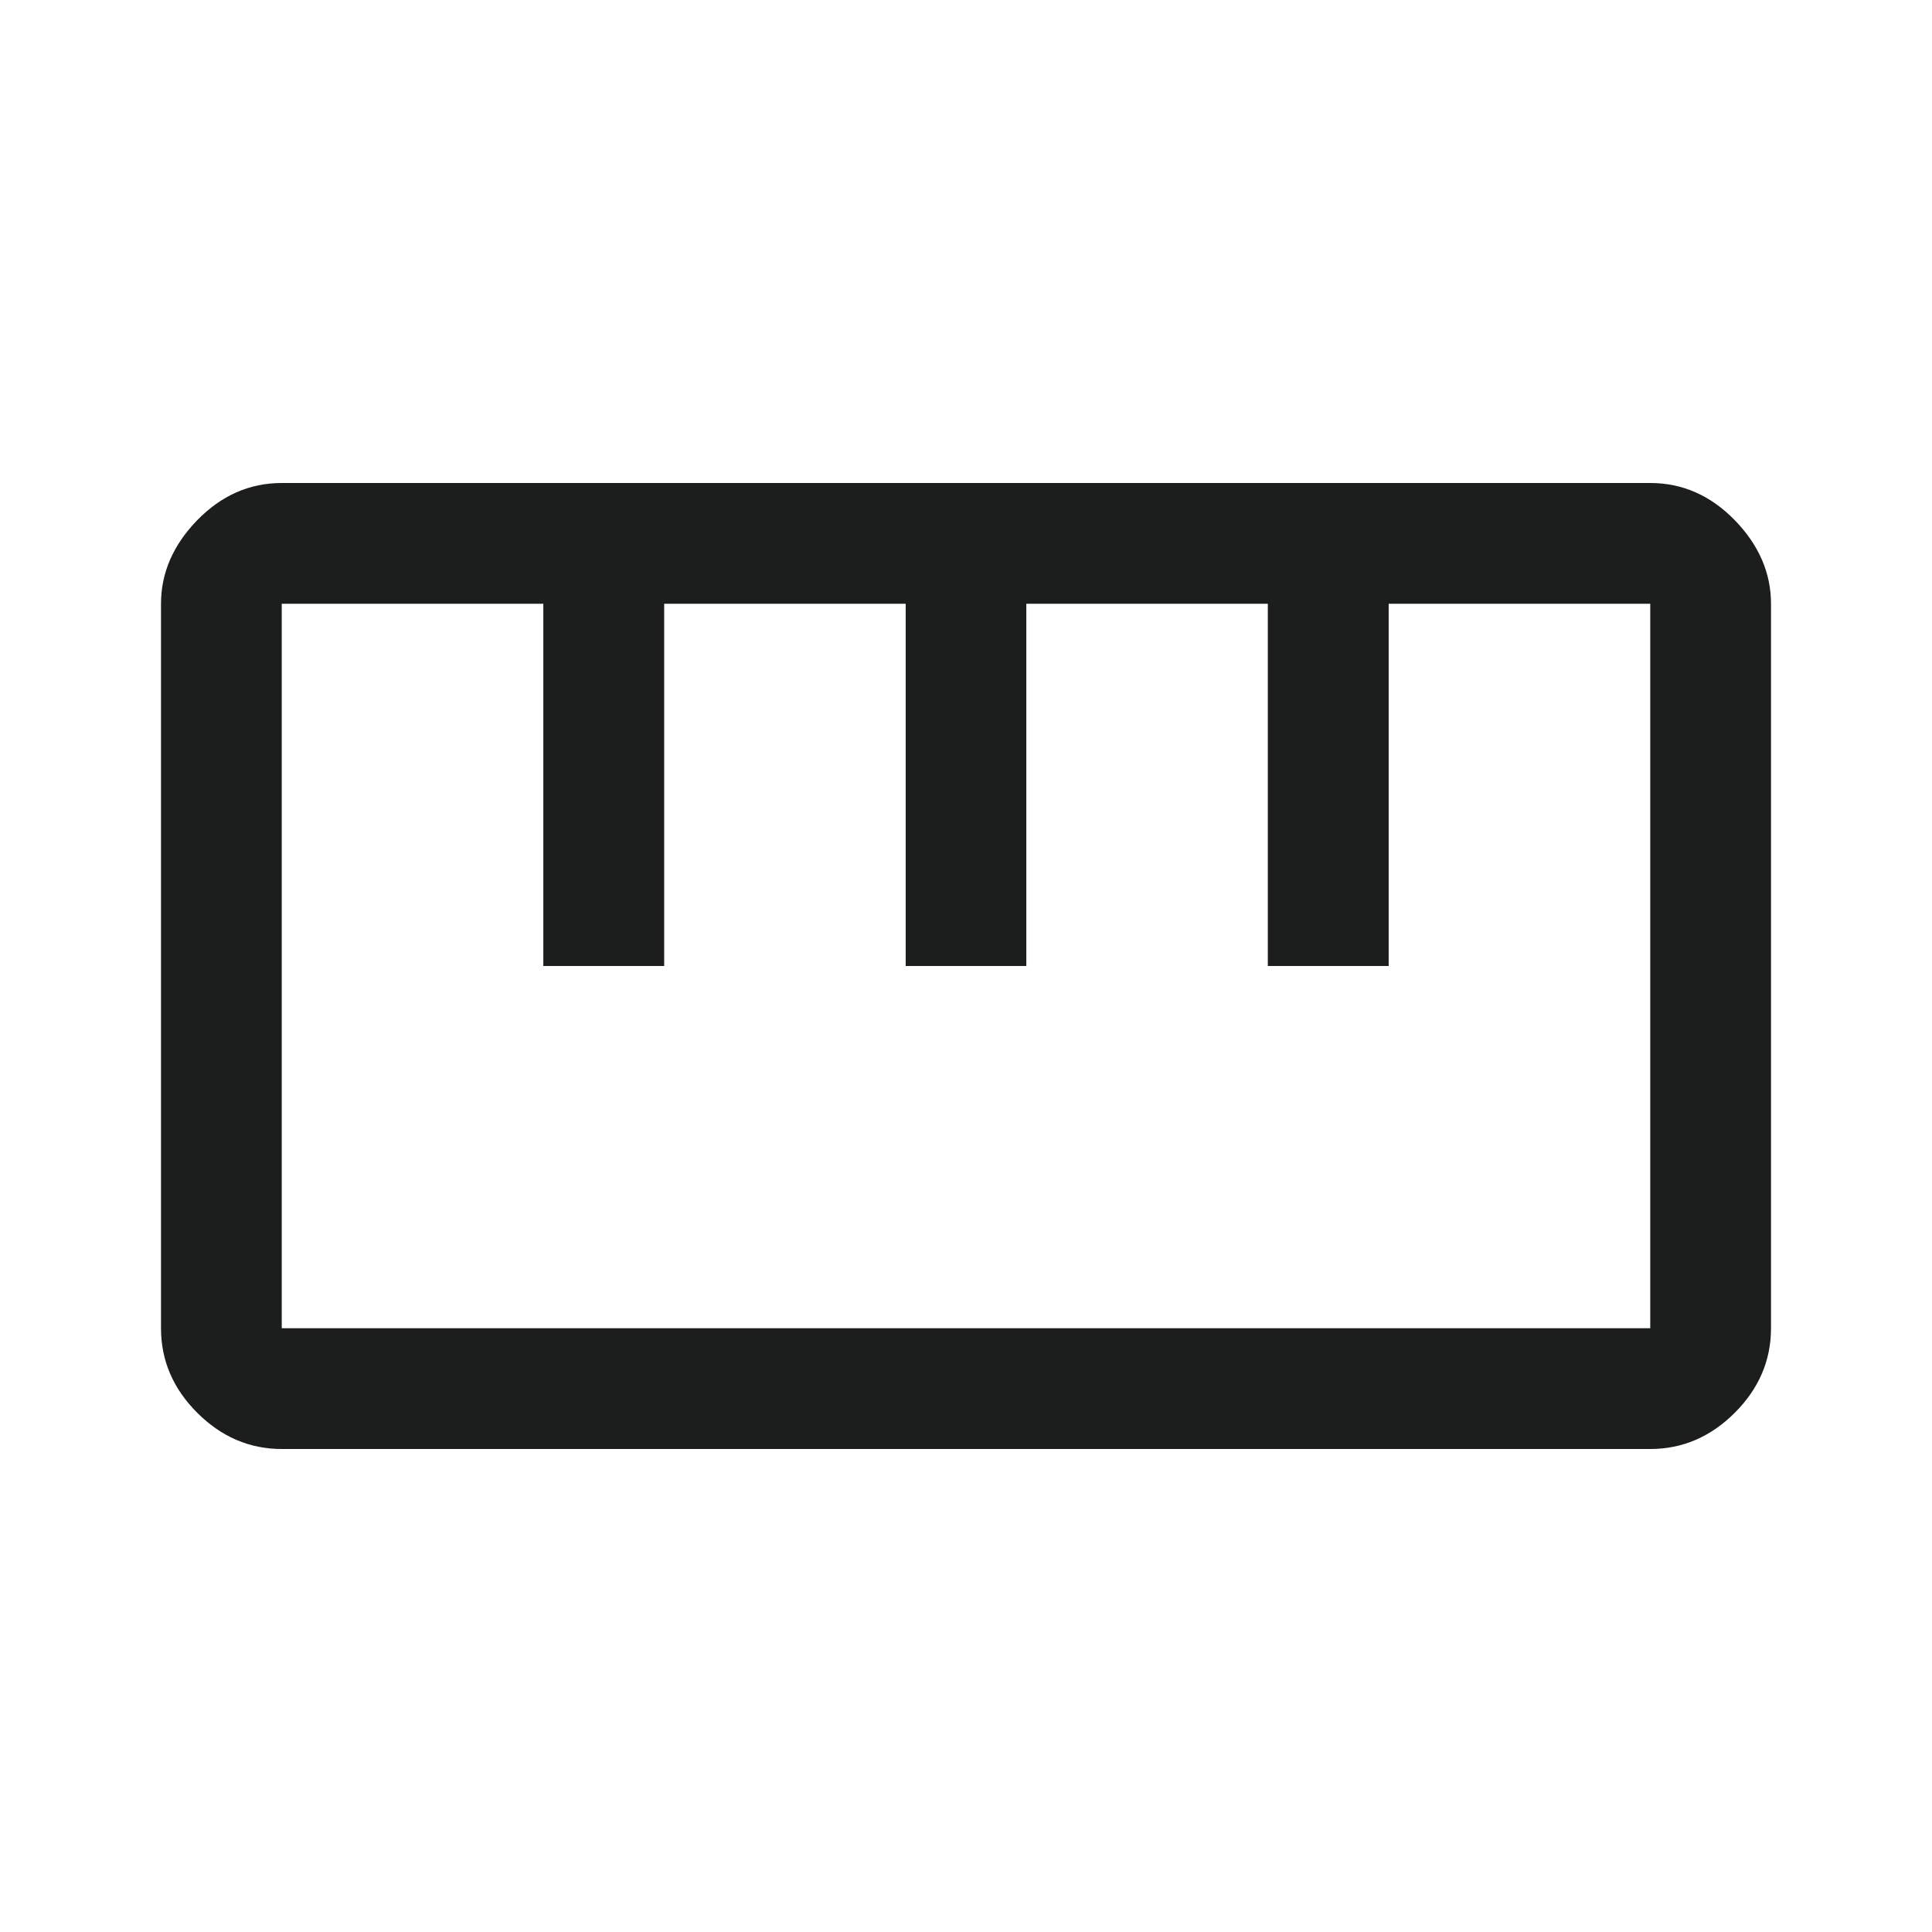 <svg width="18" height="18" viewBox="0 0 18 18" fill="none" xmlns="http://www.w3.org/2000/svg">
<path d="M2.625 13.5C2.325 13.5 2.062 13.387 1.837 13.162C1.613 12.938 1.5 12.675 1.5 12.375V5.625C1.5 5.338 1.613 5.078 1.837 4.847C2.062 4.616 2.325 4.5 2.625 4.5H15.375C15.675 4.5 15.938 4.616 16.163 4.847C16.387 5.078 16.5 5.338 16.5 5.625V12.375C16.5 12.675 16.387 12.938 16.163 13.162C15.938 13.387 15.675 13.5 15.375 13.5H2.625ZM2.625 12.375H15.375V5.625H12.938V9H11.812V5.625H9.562V9H8.438V5.625H6.188V9H5.062V5.625H2.625V12.375ZM5.062 9C5.175 9 5.275 9 5.362 9C5.45 9 5.537 9 5.625 9C5.713 9 5.8 9 5.888 9C5.975 9 6.075 9 6.188 9H5.062ZM8.438 9C8.55 9 8.65 9 8.738 9C8.825 9 8.912 9 9 9C9.088 9 9.175 9 9.262 9C9.35 9 9.45 9 9.562 9H8.438ZM11.812 9C11.925 9 12.025 9 12.113 9C12.2 9 12.287 9 12.375 9C12.463 9 12.55 9 12.637 9C12.725 9 12.825 9 12.938 9H11.812Z" fill="#1C1D1D"/>
</svg>
